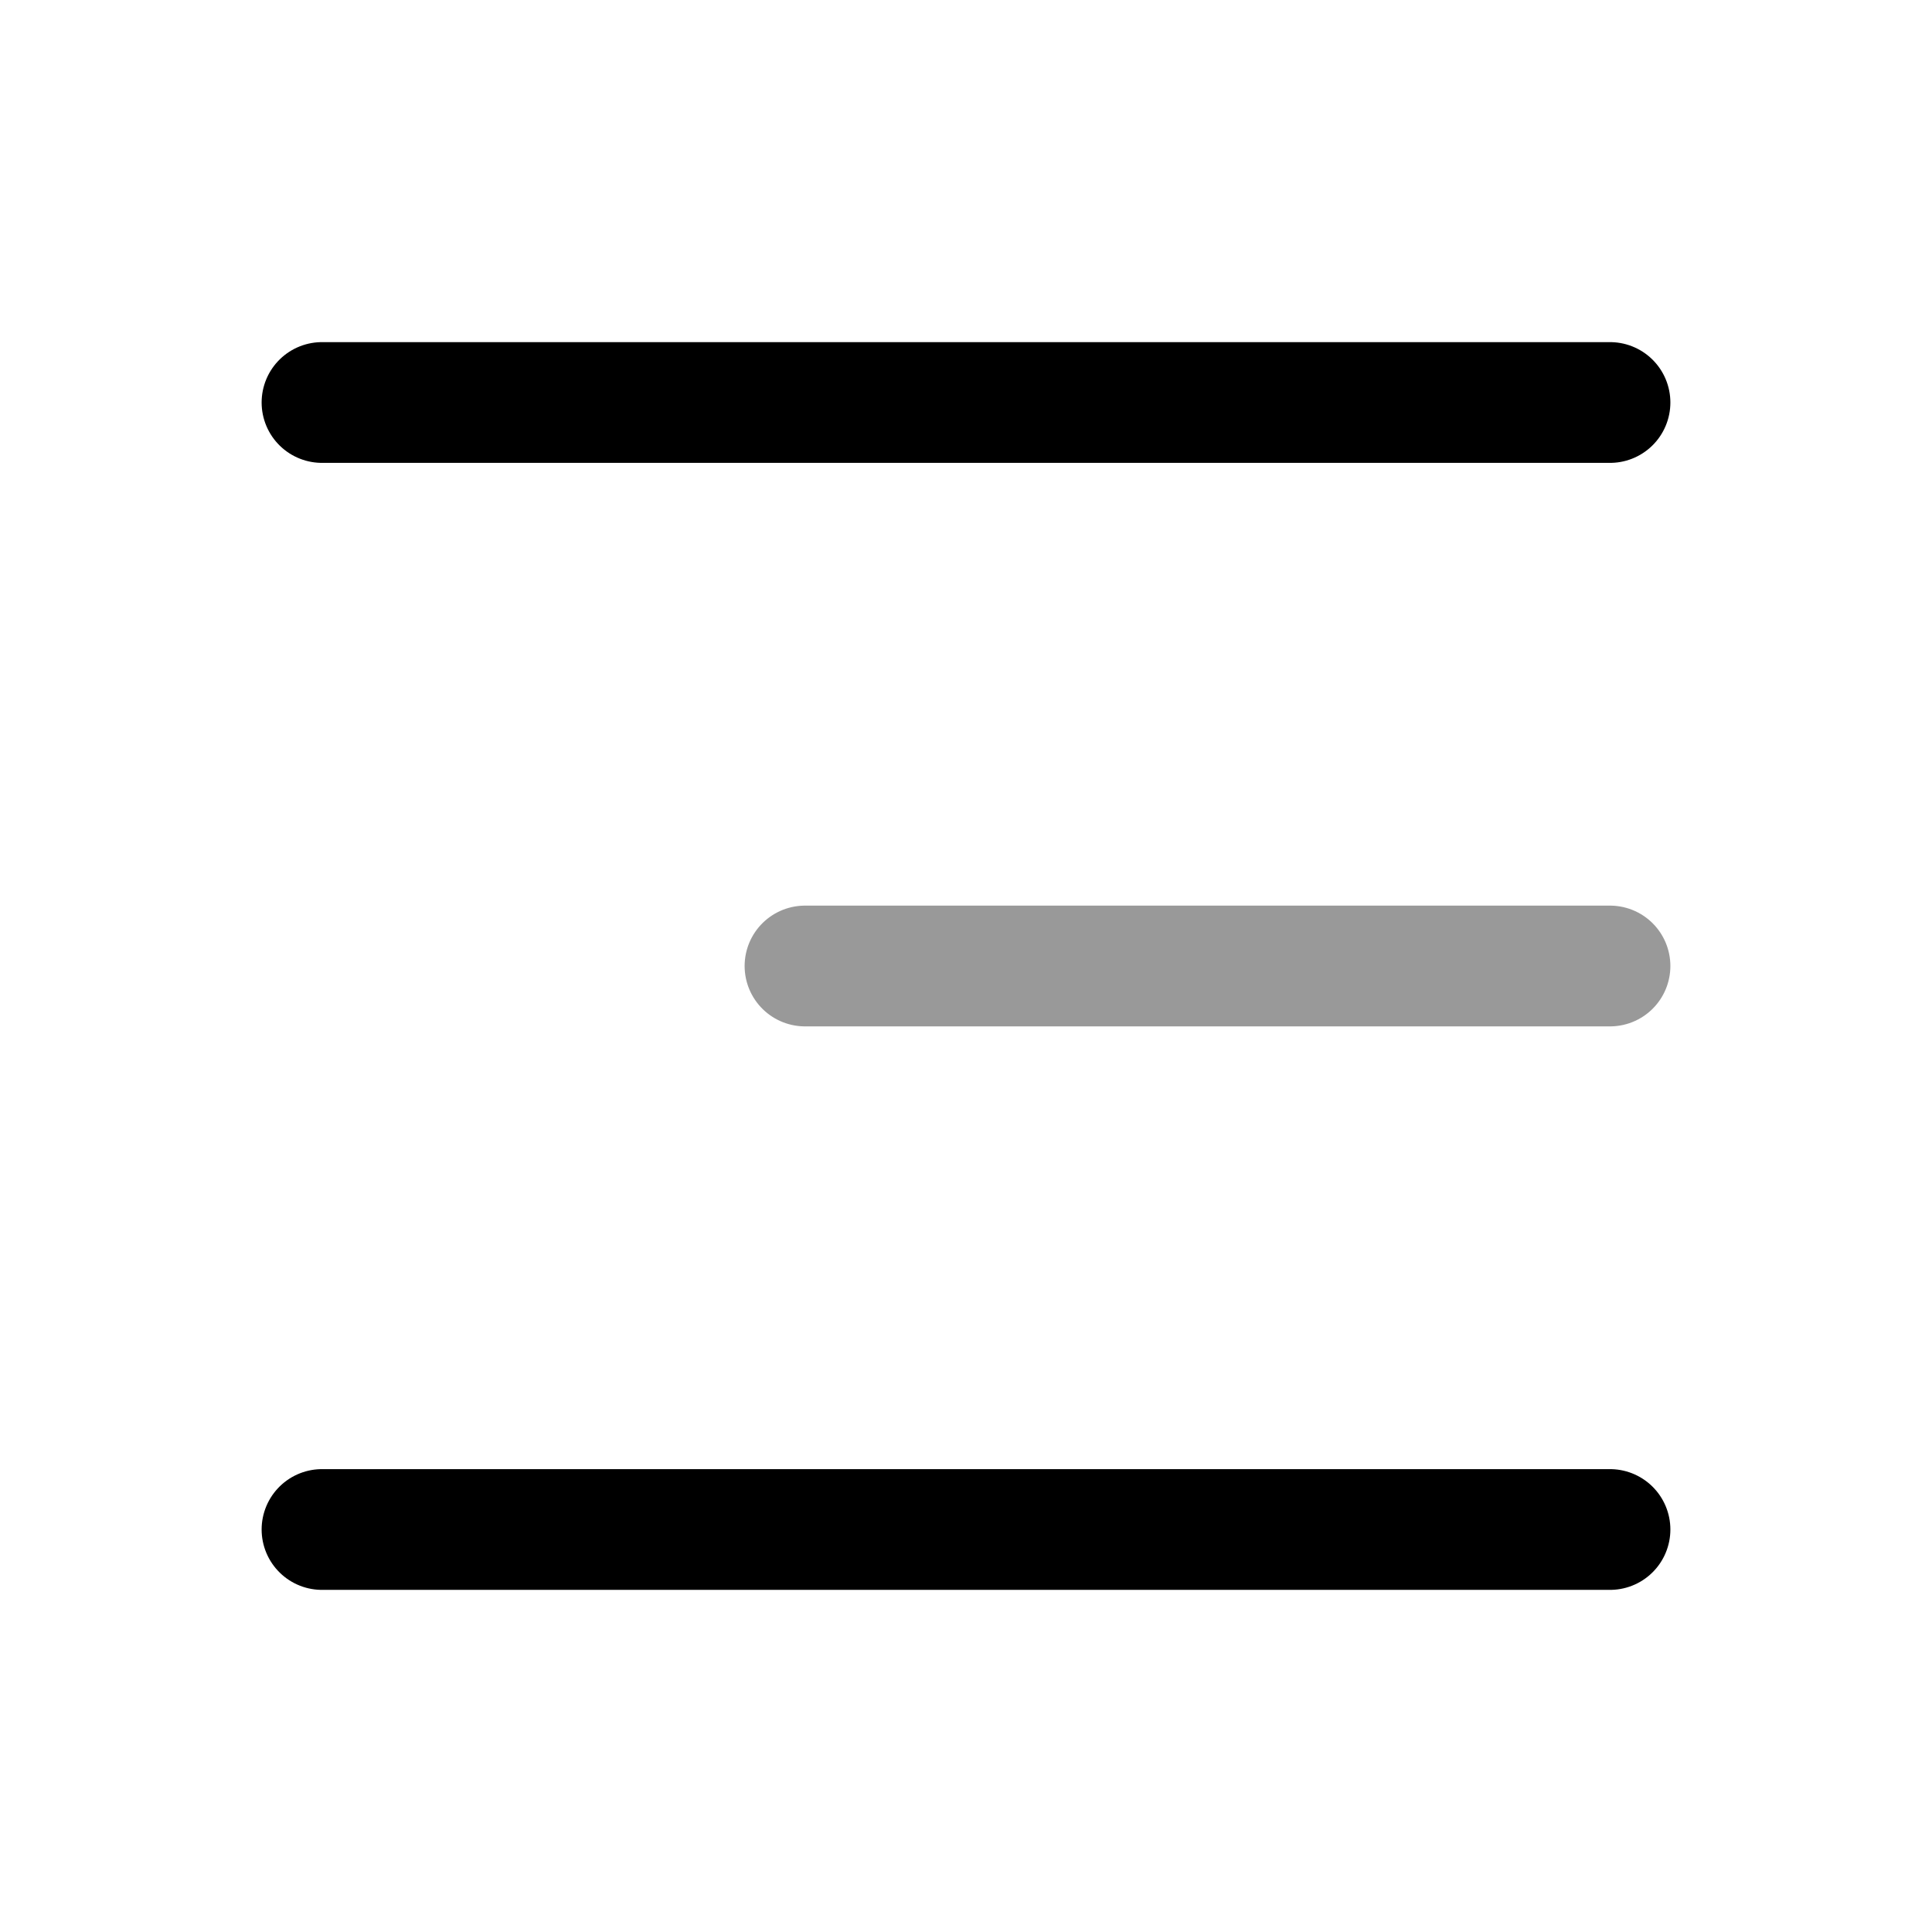 <svg width="24" height="24" viewBox="0 0 24 24" fill="none" xmlns="http://www.w3.org/2000/svg">
<path opacity="0.4" d="M20 12L10 12" stroke="currentColor" stroke-width="1.5" stroke-linecap="round" stroke-linejoin="round"/>
<path d="M20 5L4 5" stroke="currentColor" stroke-width="1.5" stroke-linecap="round" stroke-linejoin="round"/>
<path d="M20 19L4 19" stroke="currentColor" stroke-width="1.5" stroke-linecap="round" stroke-linejoin="round"/>
</svg>
